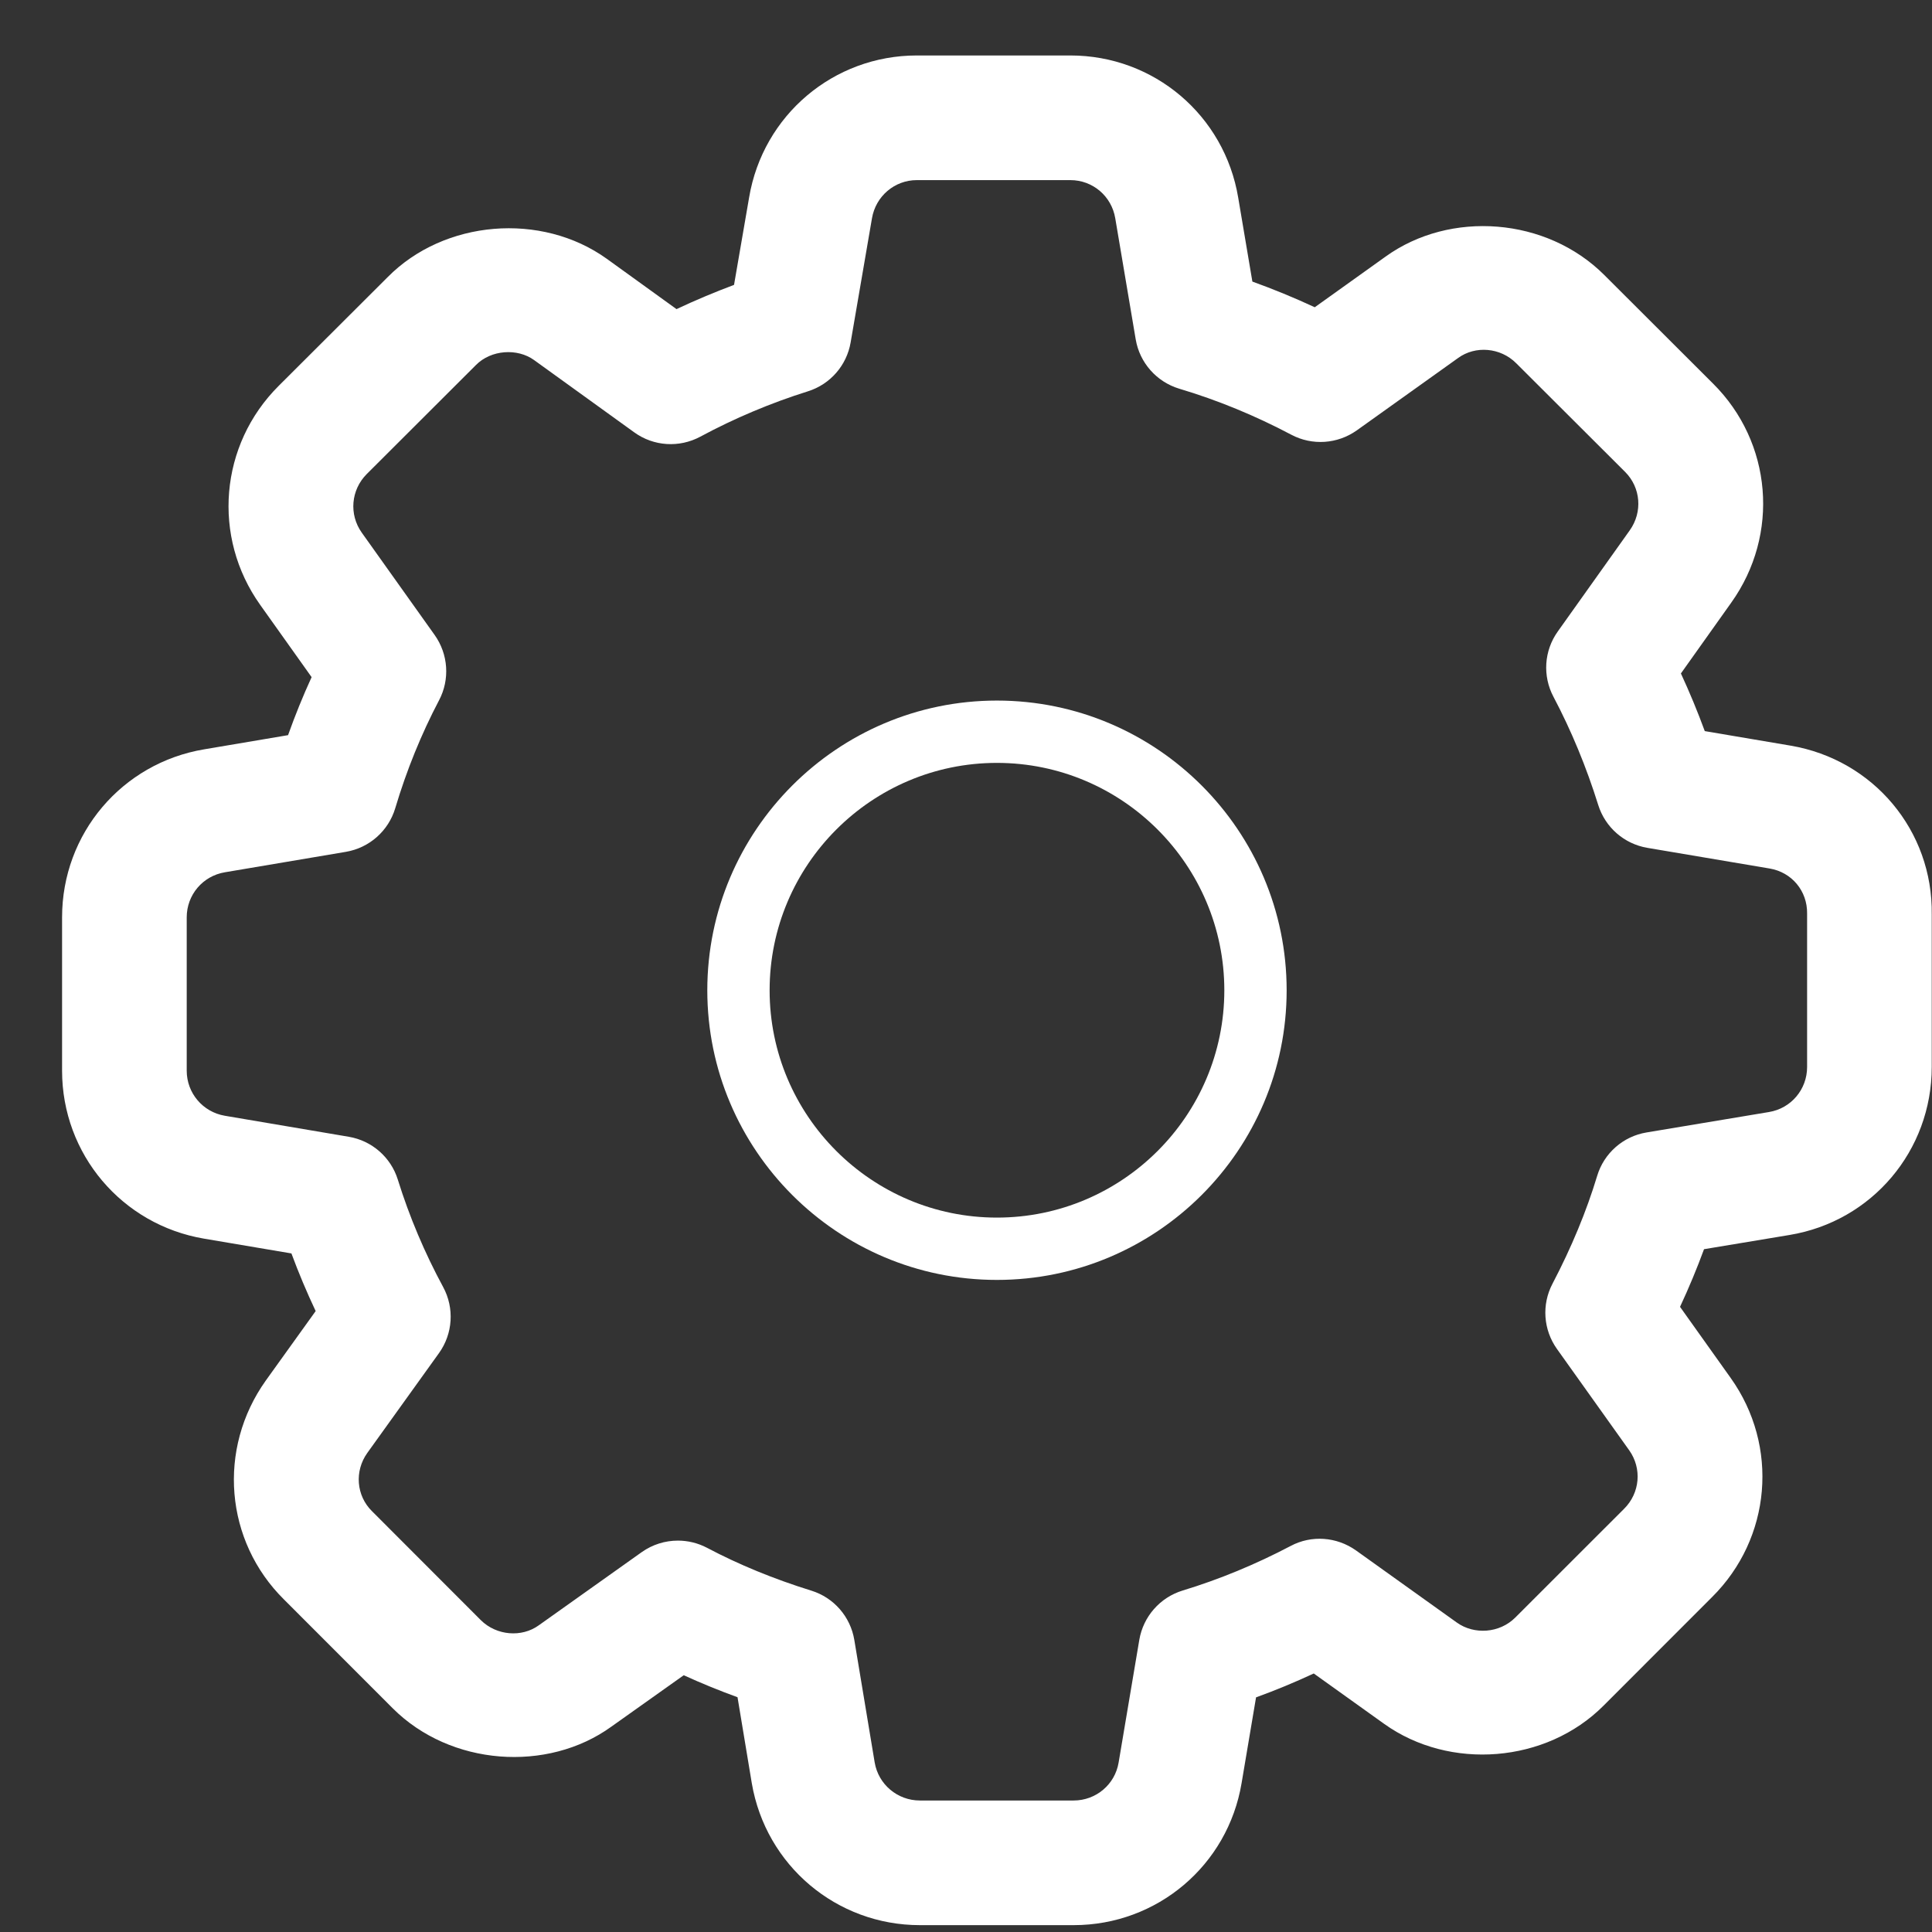 <svg width="31" height="31" viewBox="0 0 31 31" fill="none" xmlns="http://www.w3.org/2000/svg">
<rect x="0" y="0" width="31" height="31" fill="#333333" stroke="none"/>
<path d="M28.73 11.964L27.354 11.731C27.238 11.415 27.11 11.106 26.971 10.806L27.778 9.671C28.56 8.577 28.436 7.097 27.486 6.154L25.743 4.414C24.815 3.485 23.267 3.37 22.23 4.119L21.096 4.93C20.767 4.777 20.433 4.64 20.095 4.518L19.868 3.173C19.648 1.85 18.516 0.89 17.175 0.89H14.711C13.374 0.89 12.242 1.849 12.02 3.168L11.778 4.571C11.467 4.688 11.158 4.817 10.855 4.96L9.737 4.153C8.687 3.399 7.128 3.527 6.219 4.448L4.473 6.19C3.523 7.136 3.398 8.615 4.176 9.707L5 10.865C4.861 11.168 4.735 11.479 4.622 11.796L3.278 12.023C1.956 12.244 0.996 13.377 0.996 14.719V17.18C0.996 18.518 1.955 19.652 3.275 19.875L4.676 20.112C4.792 20.425 4.922 20.734 5.065 21.037L4.266 22.15C3.483 23.248 3.608 24.728 4.558 25.666L6.301 27.41C7.226 28.335 8.783 28.448 9.811 27.704L10.971 26.88C11.249 27.007 11.537 27.125 11.834 27.233L12.063 28.613C12.288 29.932 13.422 30.89 14.76 30.89H17.227C18.568 30.89 19.701 29.931 19.922 28.611L20.154 27.235C20.466 27.122 20.775 26.994 21.08 26.852L22.212 27.662C23.261 28.411 24.807 28.294 25.73 27.368L27.47 25.627C28.423 24.682 28.549 23.202 27.769 22.109L26.957 20.969C27.101 20.66 27.229 20.352 27.342 20.044L28.713 19.816C30.036 19.598 30.996 18.464 30.996 17.12V14.673C31.015 13.329 30.061 12.19 28.73 11.964ZM28.996 17.12C28.996 17.48 28.74 17.784 28.385 17.843L26.419 18.171C26.044 18.233 25.736 18.504 25.627 18.869C25.457 19.432 25.216 20.015 24.91 20.599C24.735 20.933 24.763 21.336 24.981 21.643L26.141 23.27C26.349 23.562 26.315 23.956 26.059 24.21L24.314 25.954C24.059 26.209 23.651 26.232 23.376 26.035L21.757 24.877C21.447 24.658 21.043 24.628 20.709 24.806C20.148 25.101 19.565 25.342 18.976 25.521C18.613 25.632 18.345 25.938 18.281 26.311L17.949 28.28C17.891 28.633 17.586 28.89 17.227 28.89H14.76C14.4 28.89 14.095 28.632 14.035 28.281L13.708 26.314C13.646 25.941 13.38 25.635 13.019 25.523C12.417 25.336 11.854 25.105 11.344 24.835C11.197 24.758 11.037 24.72 10.877 24.72C10.673 24.72 10.471 24.782 10.298 24.904L8.645 26.079C8.372 26.277 7.967 26.246 7.715 25.996L5.968 24.247C5.716 23.998 5.686 23.605 5.893 23.314L7.044 21.711C7.267 21.4 7.293 20.989 7.111 20.652C6.813 20.101 6.568 19.521 6.383 18.927C6.271 18.568 5.967 18.303 5.596 18.24L3.608 17.903C3.254 17.843 2.996 17.539 2.996 17.18V14.719C2.996 14.359 3.253 14.055 3.609 13.996L5.551 13.668C5.926 13.604 6.233 13.333 6.342 12.968C6.523 12.361 6.76 11.778 7.045 11.236C7.221 10.902 7.193 10.498 6.975 10.19L5.805 8.547C5.597 8.255 5.631 7.86 5.885 7.606L7.636 5.858C7.879 5.611 8.301 5.584 8.569 5.777L10.178 6.938C10.488 7.162 10.898 7.188 11.236 7.007C11.79 6.709 12.371 6.465 12.963 6.279C13.321 6.167 13.586 5.864 13.649 5.494L13.991 3.504C14.051 3.148 14.354 2.89 14.711 2.89H17.175C17.533 2.89 17.836 3.147 17.895 3.503L18.223 5.445C18.286 5.82 18.558 6.127 18.922 6.237C19.536 6.42 20.141 6.669 20.721 6.976C21.056 7.153 21.46 7.125 21.77 6.906L23.398 5.743C23.672 5.544 24.074 5.573 24.329 5.829L26.075 7.571C26.328 7.823 26.359 8.217 26.15 8.51L24.995 10.133C24.775 10.441 24.749 10.846 24.926 11.18C25.213 11.723 25.454 12.307 25.644 12.915C25.756 13.275 26.061 13.541 26.432 13.604L28.396 13.936C28.749 13.996 29.001 14.294 28.996 14.659V17.12V17.12Z" fill="#ffffff"/>
<path d="M15.996 11.241C13.434 11.241 11.349 13.327 11.349 15.89C11.349 18.452 13.434 20.537 15.996 20.537C18.56 20.537 20.645 18.452 20.645 15.89C20.645 13.327 18.56 11.241 15.996 11.241ZM15.996 19.537C13.985 19.537 12.349 17.901 12.349 15.89C12.349 13.878 13.985 12.241 15.996 12.241C18.008 12.241 19.645 13.878 19.645 15.89C19.645 17.901 18.008 19.537 15.996 19.537Z" fill="#ffffff"/>
</svg>
